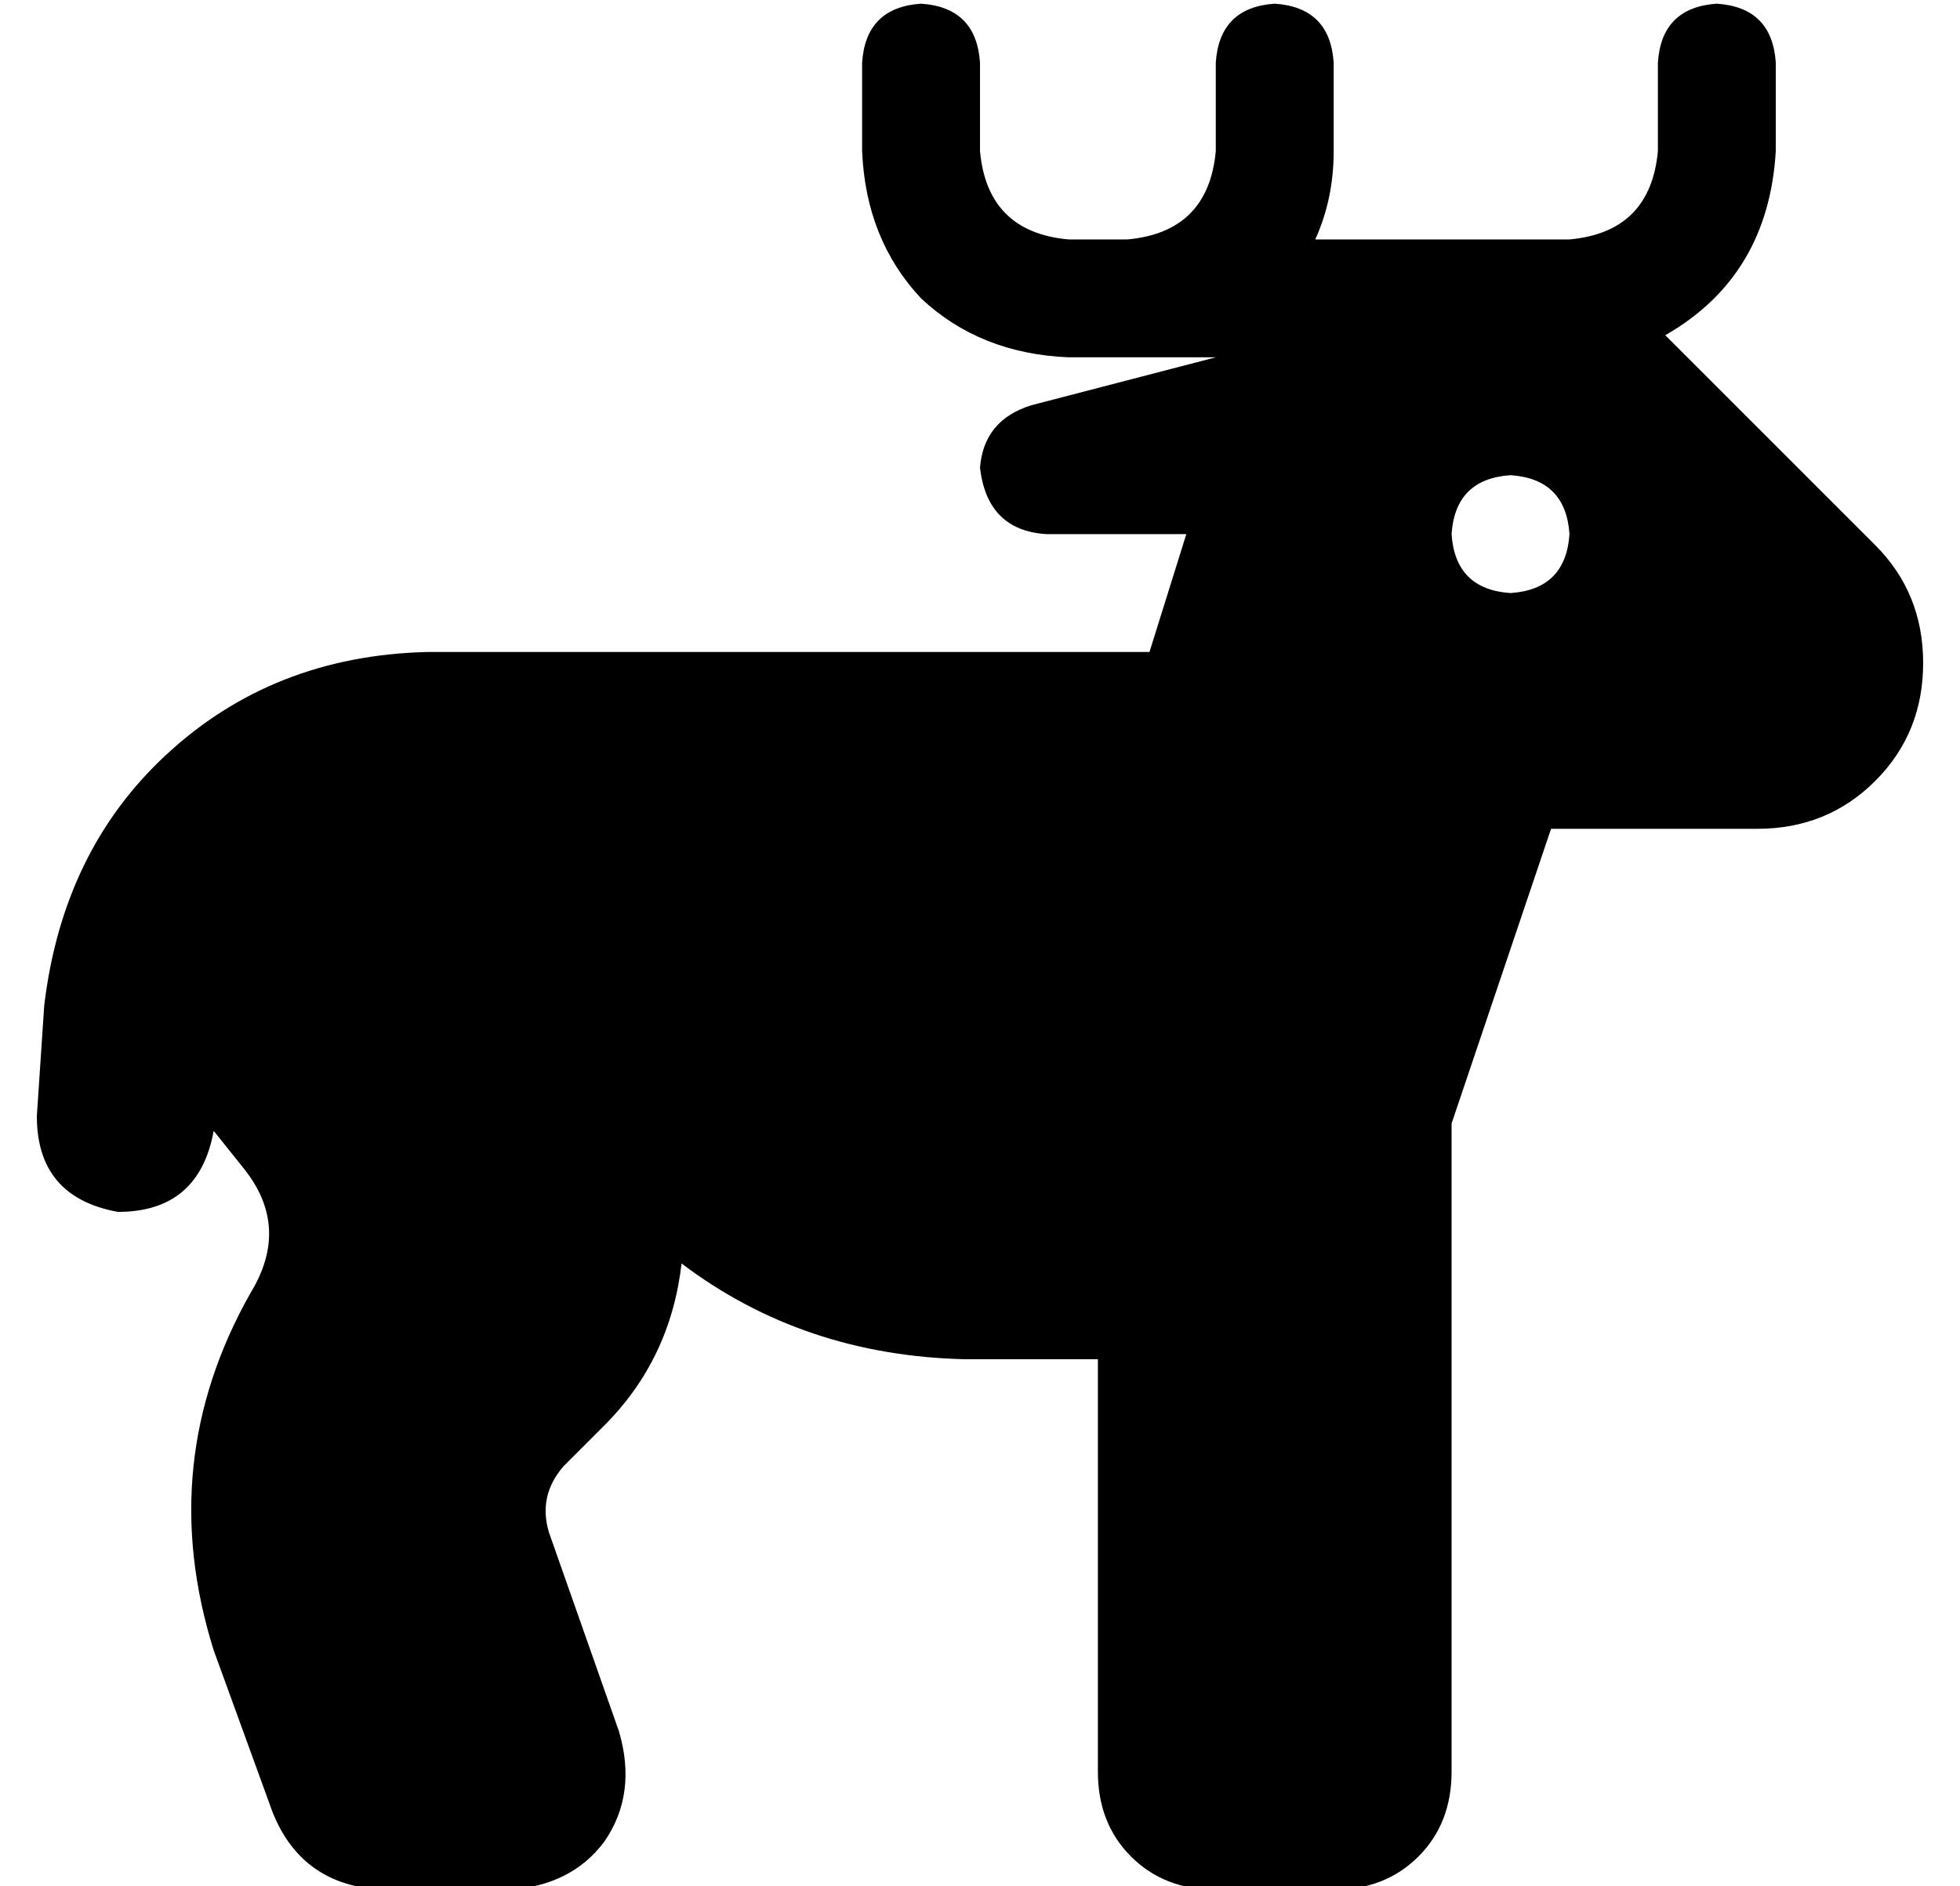 <?xml version="1.0" standalone="no"?>
<!DOCTYPE svg PUBLIC "-//W3C//DTD SVG 1.1//EN" "http://www.w3.org/Graphics/SVG/1.1/DTD/svg11.dtd" >
<svg xmlns="http://www.w3.org/2000/svg" xmlns:xlink="http://www.w3.org/1999/xlink" version="1.1" viewBox="-10 -40 532 512">
   <path fill="currentColor"
d="M240 -39q15 1 16 16v24v0q2 22 24 24h8h8q22 -2 24 -24v-24v0q1 -15 16 -16q15 1 16 16v24v0q0 13 -5 24h30h39q22 -2 24 -24v-24v0q1 -15 16 -16q15 1 16 16v24v0q-2 34 -30 50l1 1v0l56 56v0q13 13 13 32t-13 32t-32 13h-51h-5l-27 80v0v64v0v112v0q0 14 -9 23t-23 9
h-32v0q-14 0 -23 -9t-9 -23v-112v0h-36v0q-44 -1 -77 -26q-3 26 -21 44l-11 11v0q-7 8 -4 18l19 54v0q5 17 -4 30q-9 12 -26 13h-34v0q-22 -1 -30 -21l-16 -44v0q-16 -51 10 -97q11 -18 -2 -34l-8 -10q-4 22 -26 22q-22 -4 -22 -26l2 -30v0q5 -42 33 -68q29 -27 71 -28h8h78
h1h1h1h1h106v0l10 -32v0h-38v0q-16 -1 -18 -18q1 -13 14 -17l50 -13v0h-24h-16q-24 -1 -40 -16q-15 -16 -16 -40v-24v0q1 -15 16 -16v0zM400 121q15 -1 16 -16q-1 -15 -16 -16q-15 1 -16 16q1 15 16 16v0z" />
</svg>
